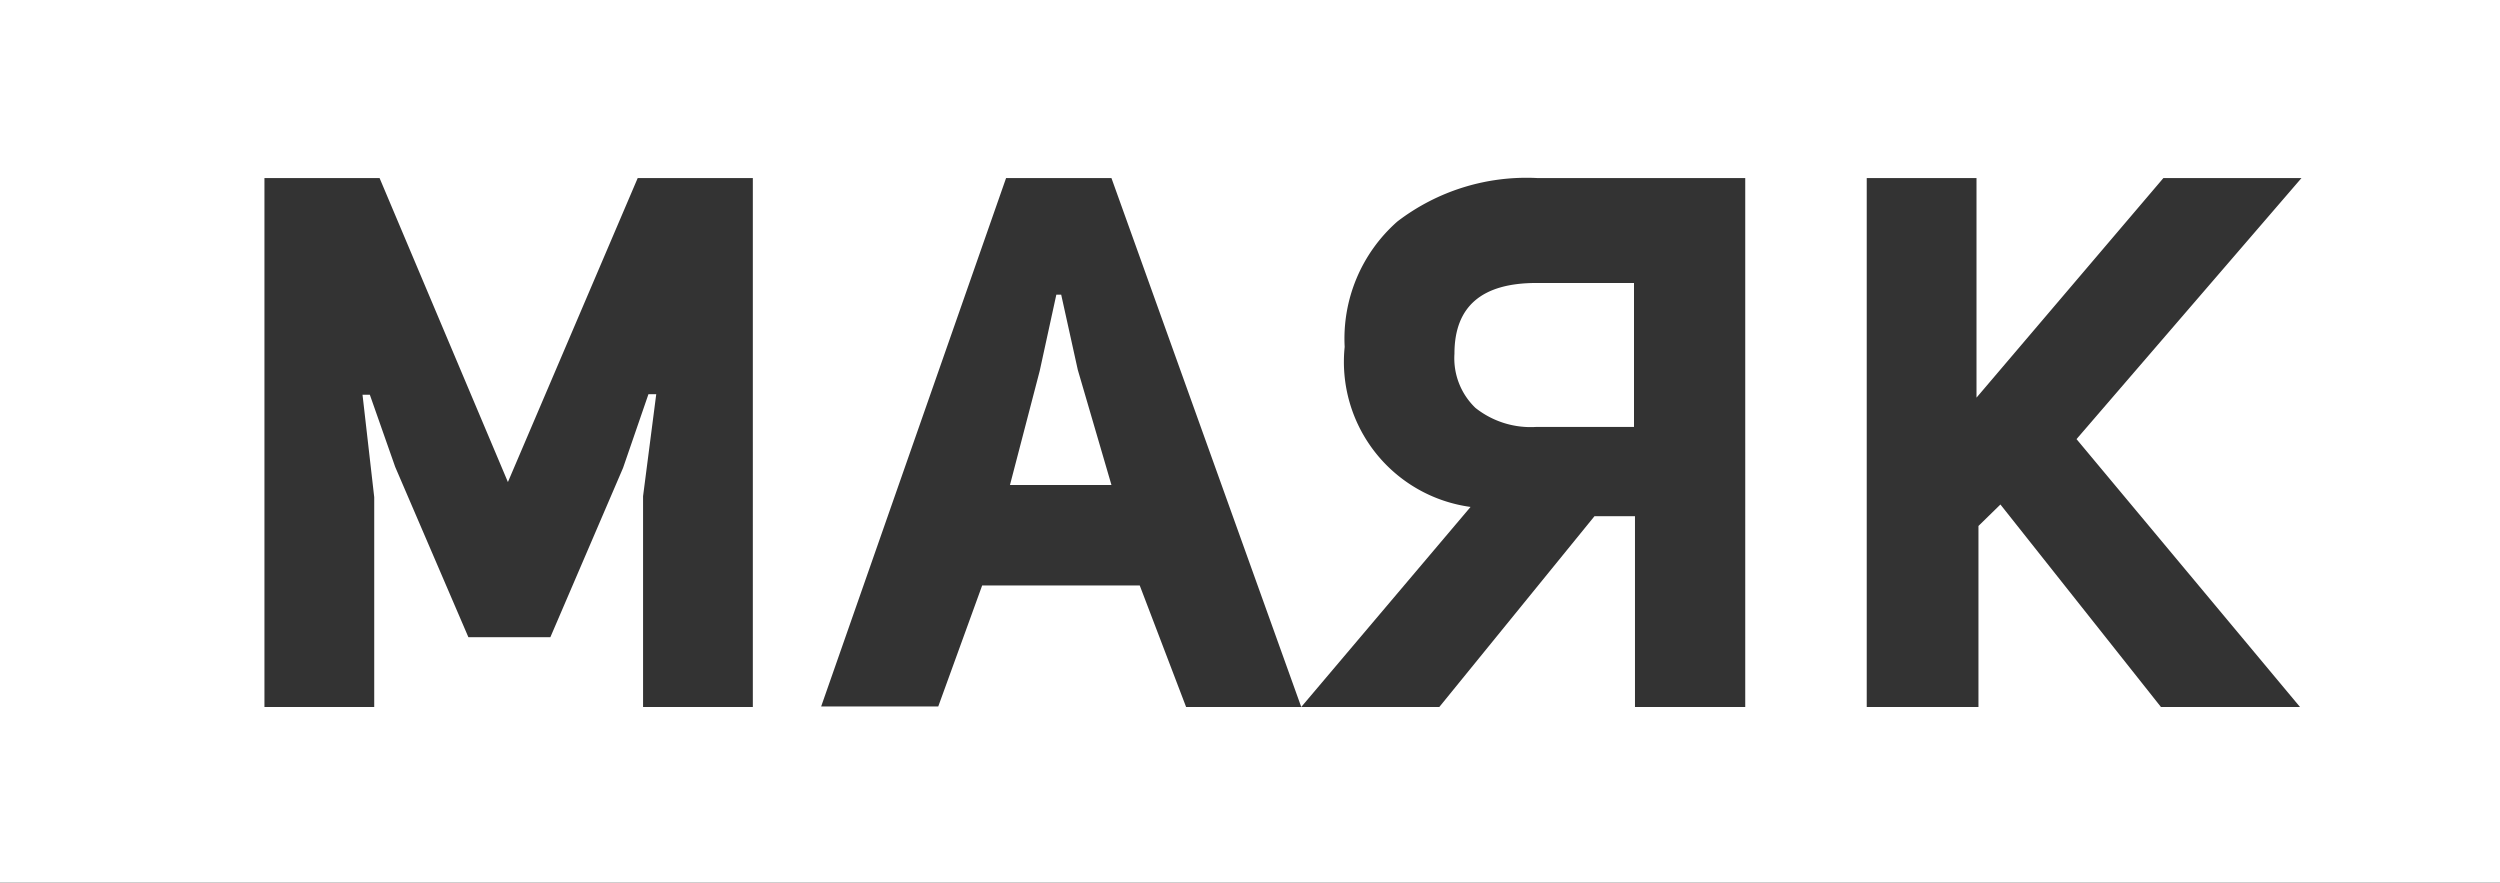 <svg version="1.1" viewBox="0 0 800 282.44" xmlns="http://www.w3.org/2000/svg">
 <rect x="0" y="0" width="800" height="282.44" fill="#333333" stroke="none"/>
 <defs>
  <style>.cls-1{fill:#fff;}</style>
 </defs>
 <g transform="scale(15.613)" fill="#f00" data-name="Layer 2">
  <g fill="#f00" data-name="Layer 1">
   <path class="cls-1" d="m29.81 7.25a1.41 1.41 0 0 0 0.43 1.11 1.82 1.82 0 0 0 1.25 0.39h2v-2.95h-2c-1.12 0-1.68 0.48-1.68 1.45z"/>
   <path class="cls-1" d="m0 0v18.09h51.24v-18.09zm15.43 14.49h-2.25v-4.32l0.27-2.09h-0.16l-0.52 1.51-1.49 3.47h-1.68l-1.5-3.49-0.52-1.48h-0.15l0.24 2.1v4.3h-2.25v-10.84h2.36l2.63 6.23 2.66-6.23h2.36zm8.88 0-0.95-2.49h-3.23l-0.9 2.48h-2.4l3.79-10.83h2.16l3.89 10.84zm11.46 0h-2.26v-3.91h-0.83l-3.18 3.91h-2.83l3.47-4.1a3 3 0 0 1-2.58-3.28 3.2 3.2 0 0 1 1.08-2.57 4.35 4.35 0 0 1 2.88-0.89h4.25zm11.37 0h-2.85l-3.29-4.15-0.45 0.44v3.71h-2.29v-10.84h2.25v4.5l3.83-4.5h2.83l-4.61 5.35zm-25.39-8.45h-0.1l-0.34 1.56-0.61 2.34h2.08l-0.69-2.36z"/>
  </g>
 </g>
</svg>
